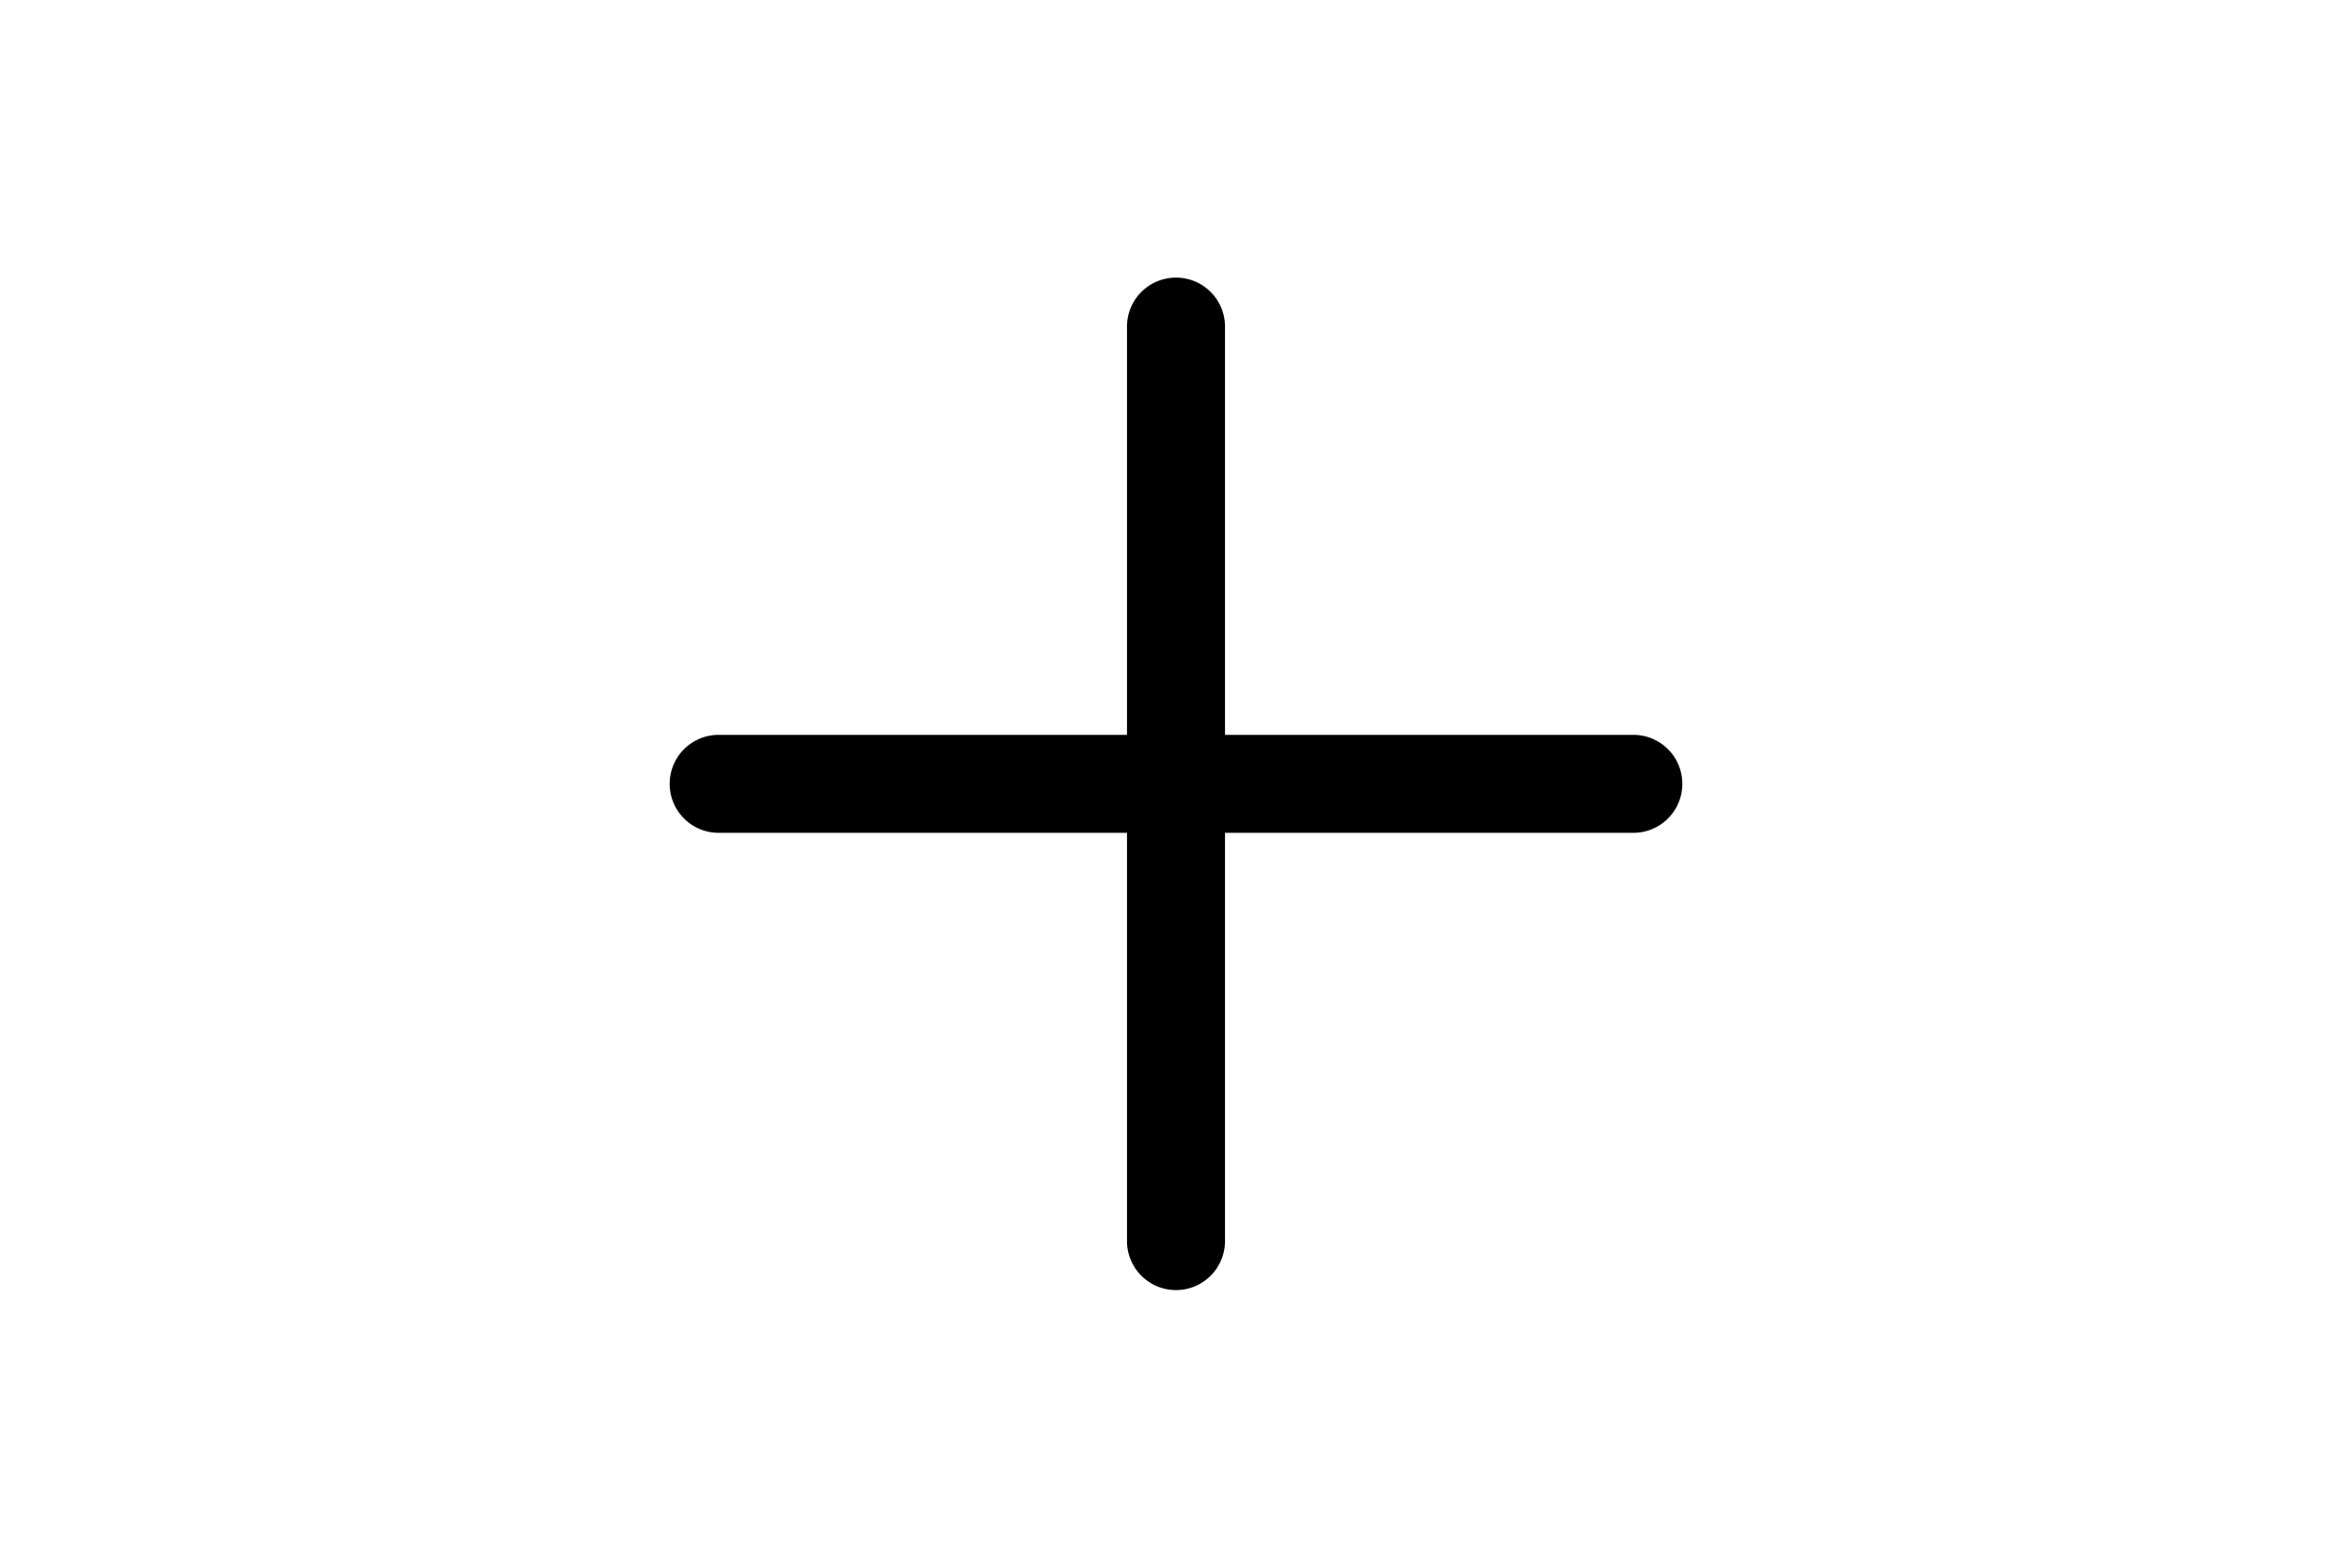 
  <svg viewBox="0 0 24 24" fill="none" xmlns="http://www.w3.org/2000/svg" height="1em">
    <path
      fillRule="evenodd"
      clipRule="evenodd"
      d="M12.75 5a.75.75 0 00-1.5 0v6.25H5a.75.75 0 000 1.5h6.25V19a.75.75 0 001.5 0v-6.25H19a.75.75 0 000-1.5h-6.25V5z"
      fill="currentColor"
    />
  </svg>


